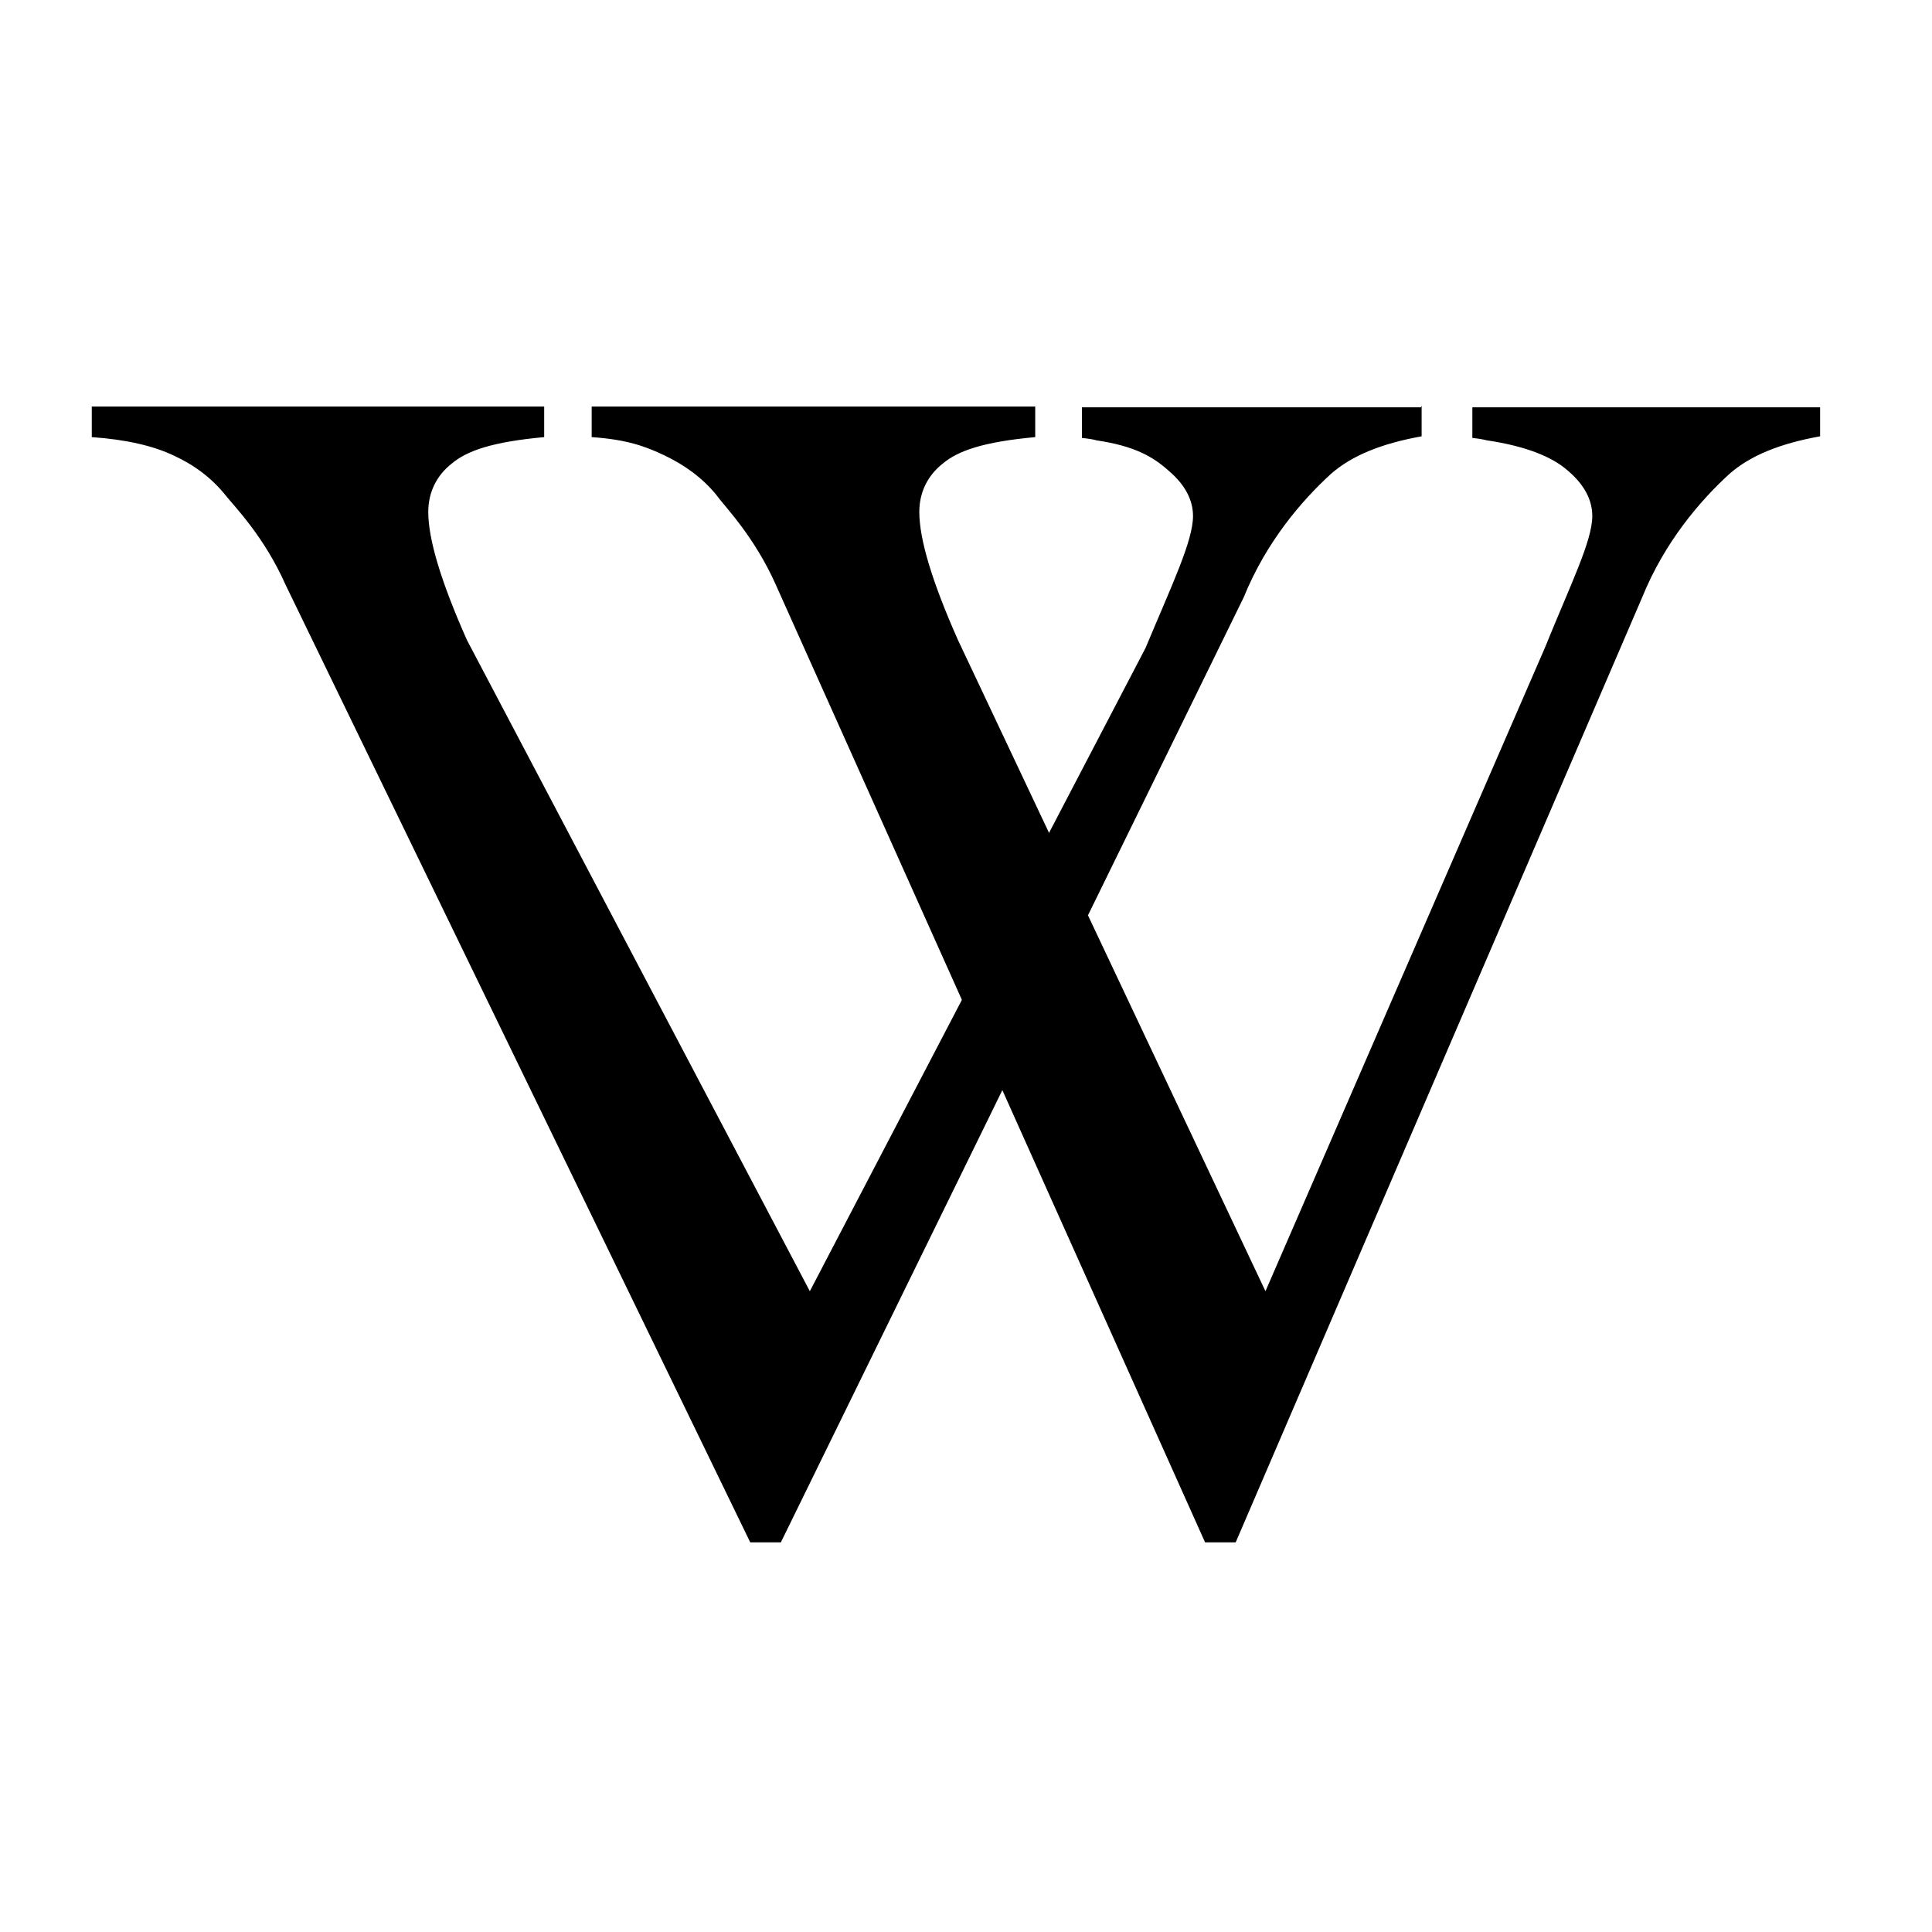 <svg width="24" height="24" xmlns="http://www.w3.org/2000/svg" xmlns:svg="http://www.w3.org/2000/svg" version="1.0">
  <g id="g2036">
   <path d="m17.66,5.04l0,0.38c-0.5,0.09 -0.87,0.24 -1.13,0.47c-0.36,0.33 -0.8,0.84 -1.08,1.53l-5.75,11.74l-0.38,0l-5.77,-11.89c-0.27,-0.61 -0.64,-0.98 -0.75,-1.12c-0.17,-0.21 -0.38,-0.37 -0.64,-0.49c-0.25,-0.12 -0.59,-0.2 -1.02,-0.23l0,-0.38l5.62,0l0,0.38c-0.65,0.06 -0.96,0.17 -1.15,0.33c-0.19,0.15 -0.29,0.36 -0.29,0.6c0,0.34 0.16,0.87 0.48,1.59l4.26,8.09l4.17,-7.99c0.33,-0.79 0.59,-1.33 0.59,-1.64c0,-0.2 -0.1,-0.39 -0.3,-0.56c-0.2,-0.18 -0.43,-0.31 -0.9,-0.38c-0.03,-0.01 -0.09,-0.02 -0.18,-0.03l0,-0.38l4.21,0z" fill="#000000" id="V1" stroke-width="1px"/>
   <path d="m22.61,5.04l0,0.38c-0.5,0.09 -0.87,0.24 -1.13,0.47c-0.36,0.33 -0.8,0.84 -1.08,1.53l-5.05,11.74l-0.38,0l-5.33,-11.89c-0.27,-0.61 -0.64,-0.98 -0.74,-1.12c-0.17,-0.21 -0.39,-0.37 -0.64,-0.49c-0.25,-0.12 -0.48,-0.2 -0.91,-0.23l0,-0.38l5.51,0l0,0.38c-0.65,0.06 -0.96,0.17 -1.15,0.33c-0.19,0.15 -0.29,0.36 -0.29,0.6c0,0.34 0.16,0.87 0.48,1.59l3.82,8.09l3.47,-7.99c0.32,-0.79 0.59,-1.33 0.59,-1.64c0,-0.2 -0.1,-0.39 -0.3,-0.56c-0.2,-0.18 -0.54,-0.31 -1.01,-0.38c-0.04,-0.01 -0.09,-0.02 -0.18,-0.03l0,-0.38l4.32,0z" fill="#000000" id="V2" stroke-width="1px"/>
 </g>
</svg>